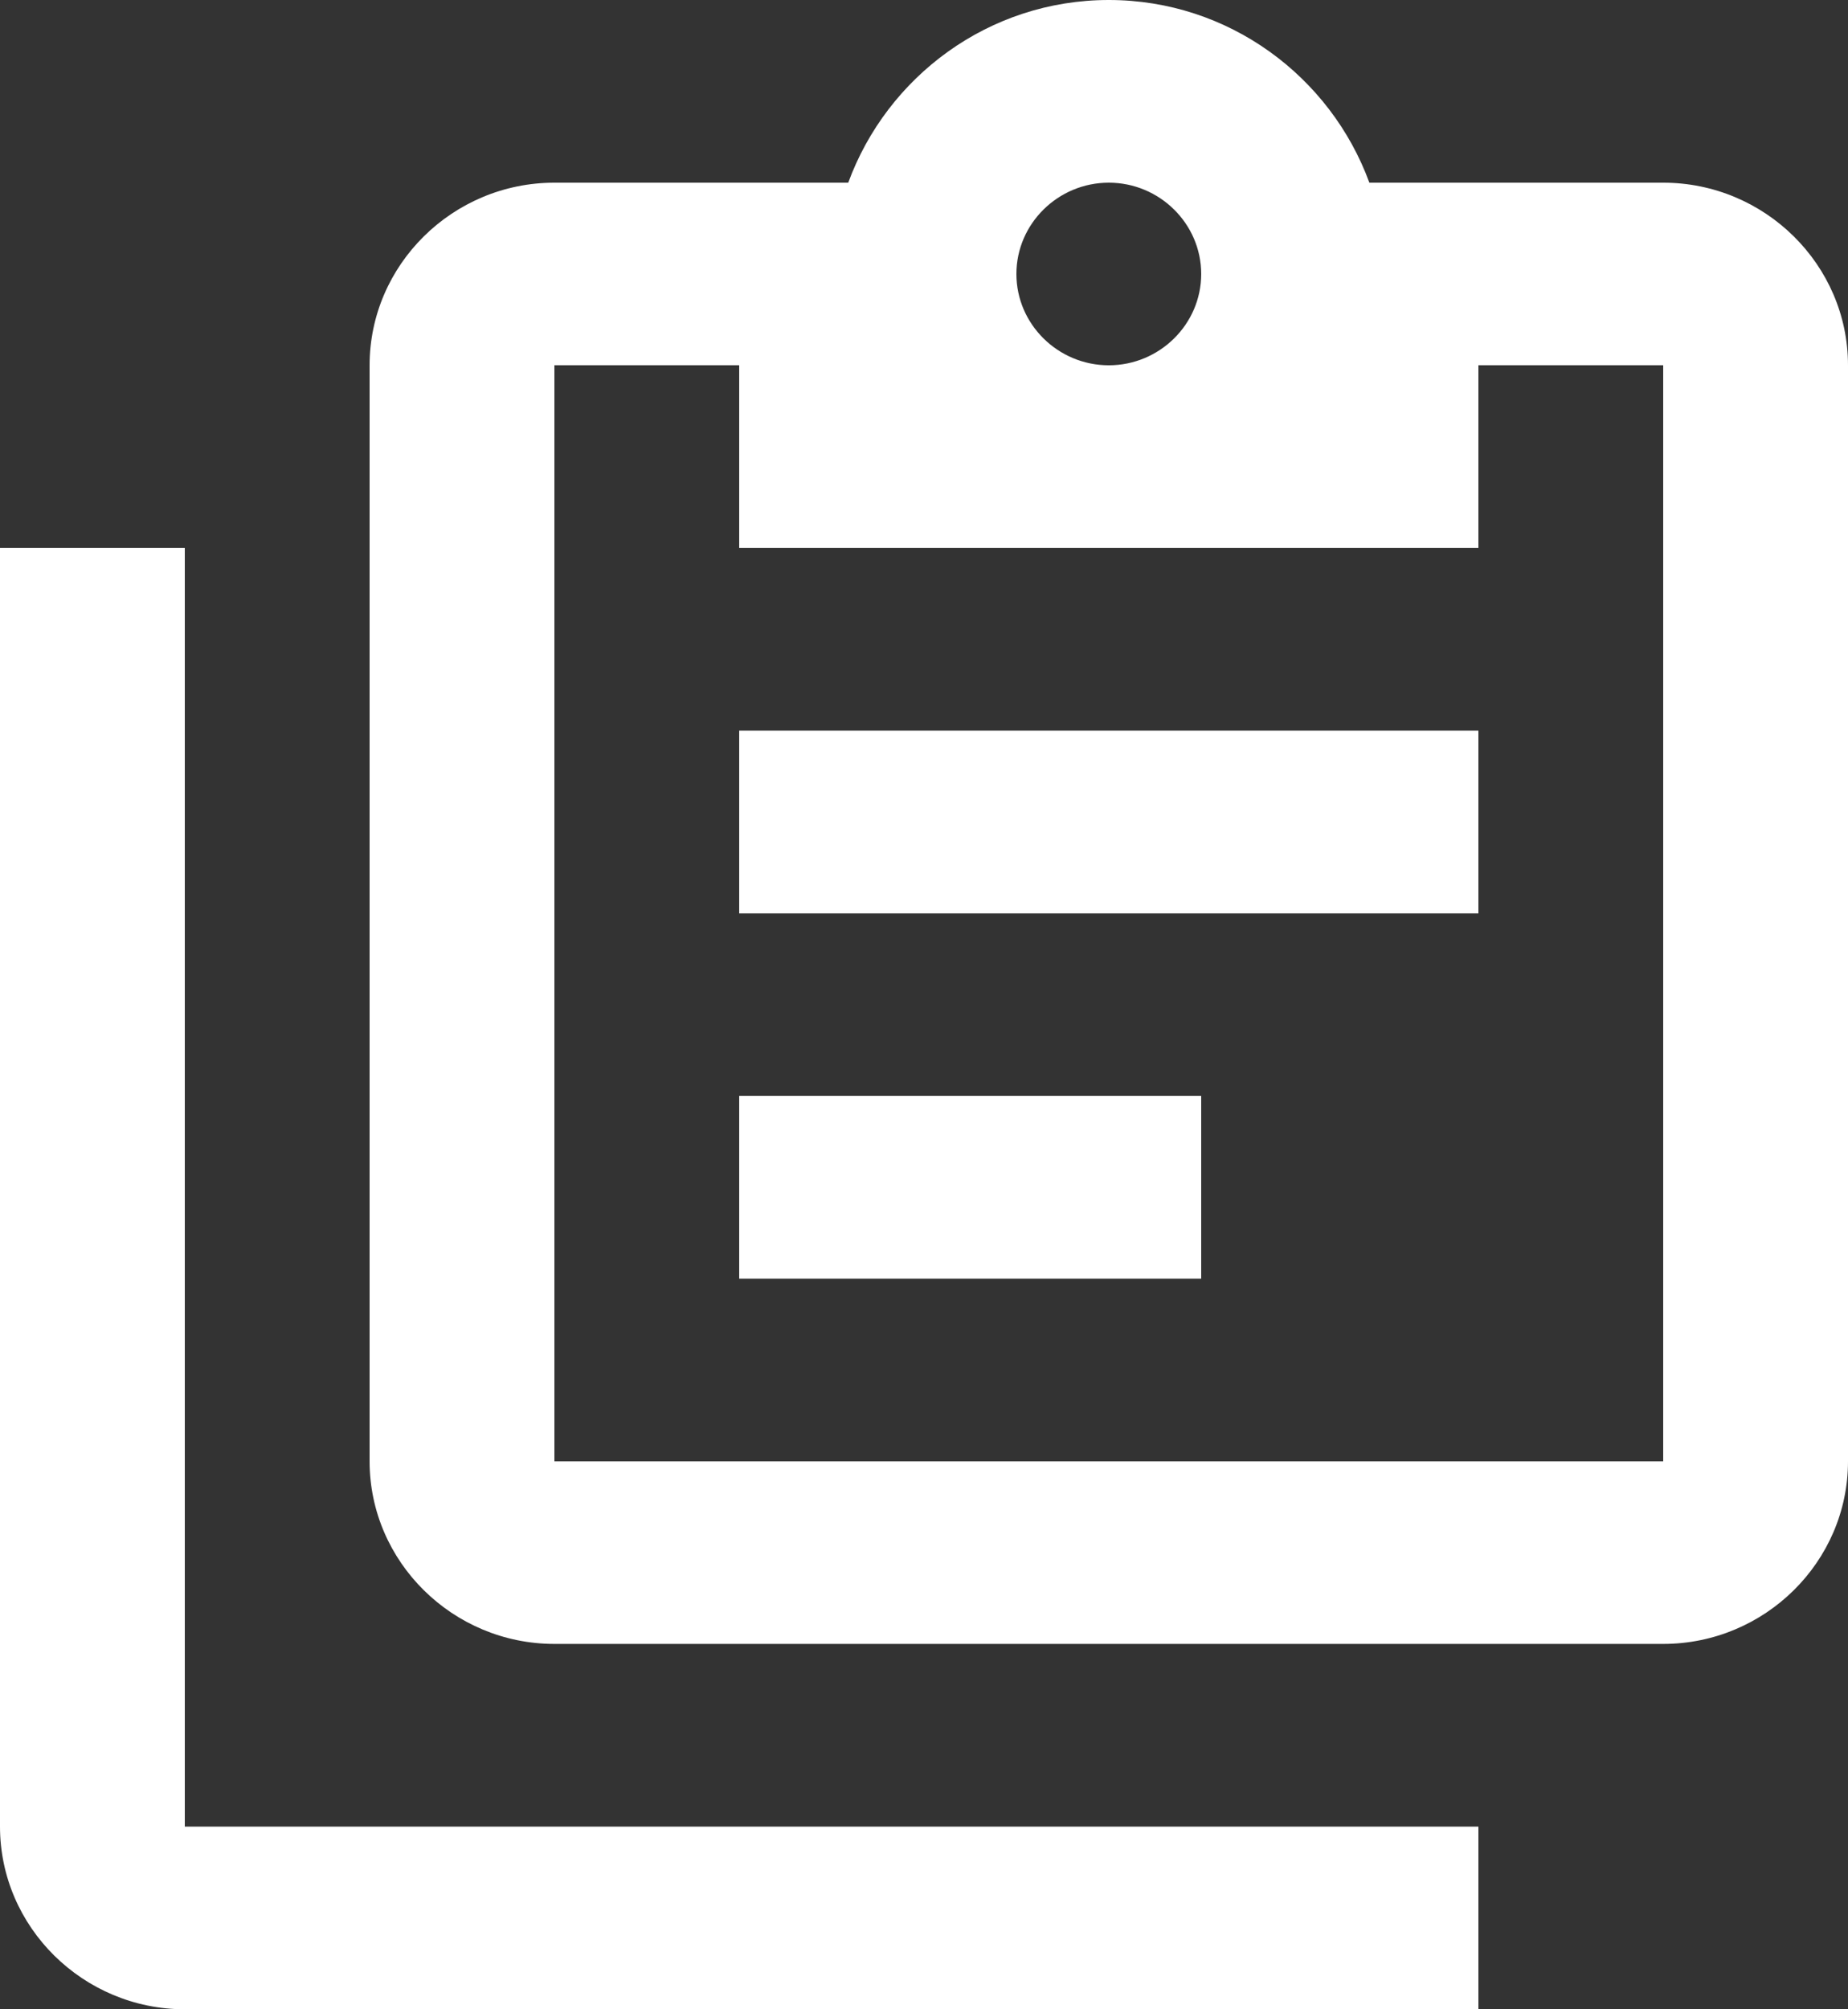 <svg width="23" height="25" viewBox="0 0 23 25" fill="none" xmlns="http://www.w3.org/2000/svg">
<rect x="0" y="0" width="23" height="25" fill="#333333" stroke="none"/>
<path d="M2.3 6.818V22.727H18.4V25H2.3C1.035 25 0 23.977 0 22.727V6.818H2.3ZM20.7 2.273C21.965 2.273 23 3.295 23 4.545V18.182C23 19.432 21.965 20.454 20.7 20.454H6.9C5.635 20.454 4.6 19.432 4.6 18.182V4.545C4.6 3.295 5.635 2.273 6.9 2.273H10.557C11.04 0.955 12.305 0 13.8 0C15.295 0 16.56 0.955 17.043 2.273H20.7ZM13.8 2.273C13.168 2.273 12.65 2.784 12.65 3.409C12.65 4.034 13.168 4.545 13.8 4.545C14.432 4.545 14.95 4.034 14.95 3.409C14.95 2.784 14.432 2.273 13.8 2.273ZM9.2 6.818V4.545H6.9V18.182H20.7V4.545H18.4V6.818H9.2ZM14.95 15.909H9.2V13.636H14.95V15.909ZM18.4 11.364H9.2V9.091H18.4V11.364Z" fill="white"/>
</svg>
